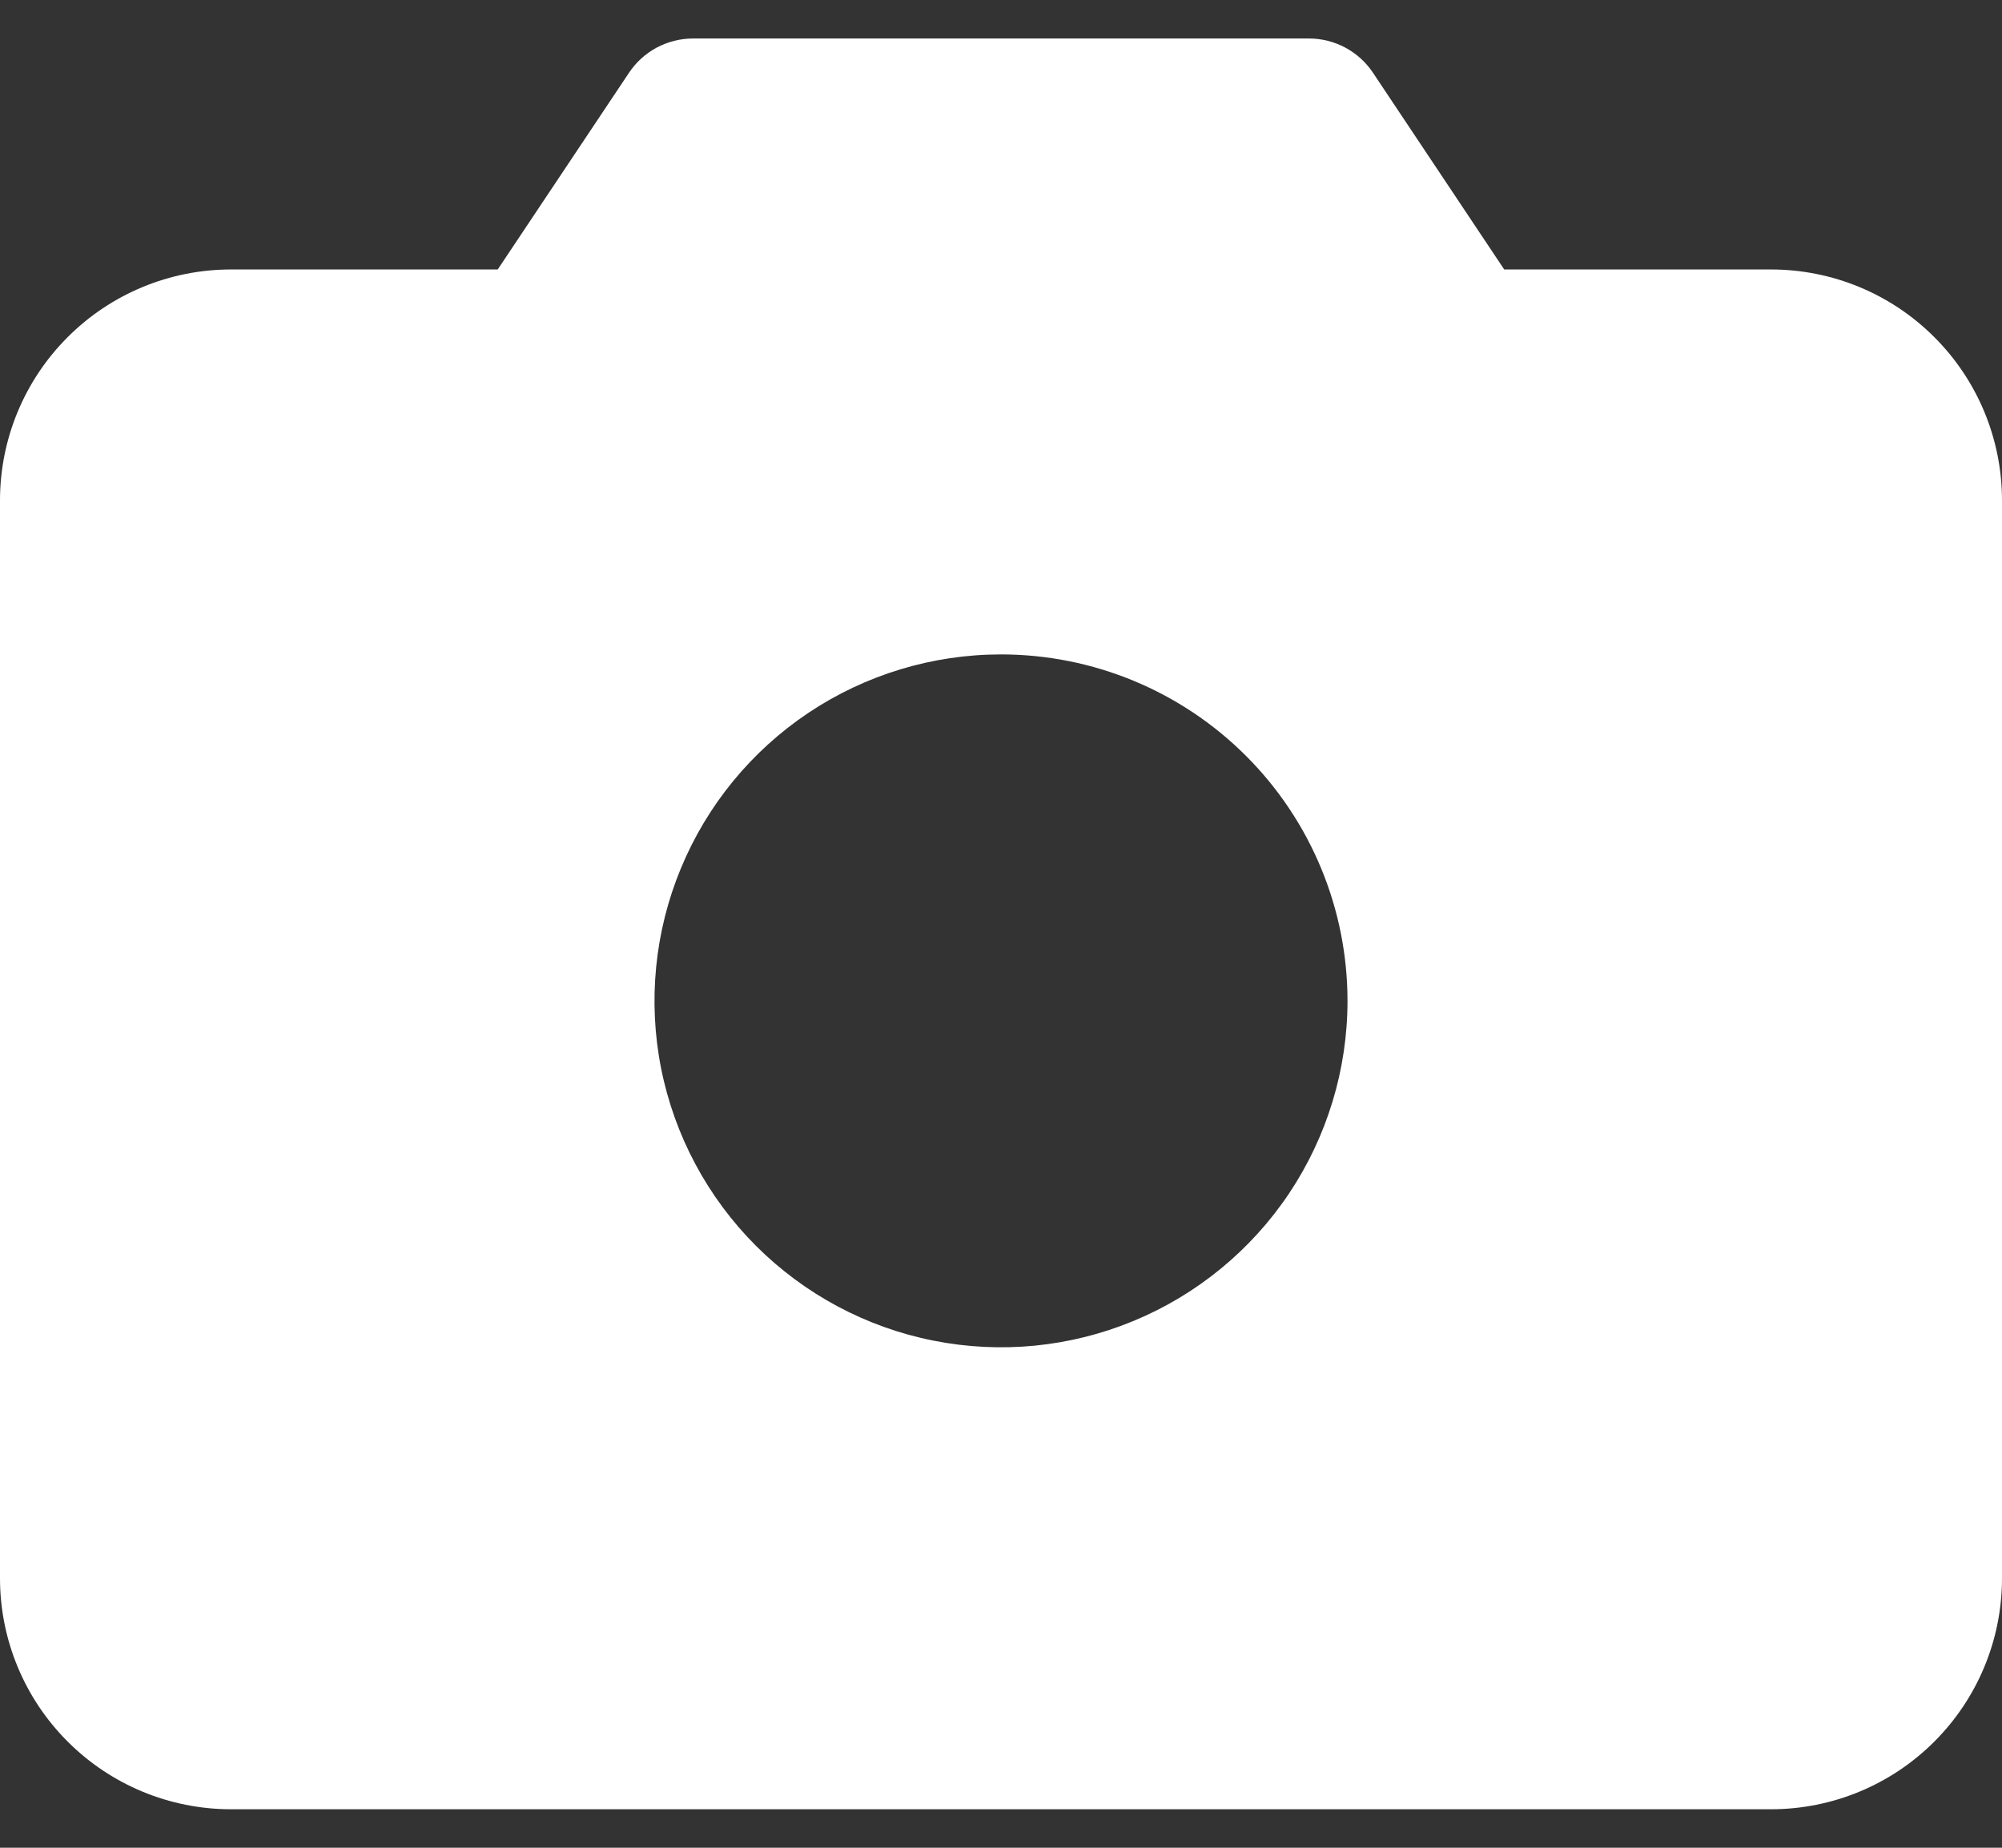 <svg width="26" height="24" viewBox="0 0 26 24" fill="none" xmlns="http://www.w3.org/2000/svg">
<rect x="0" y="0" width="26" height="24" fill="#333333" stroke="none"/>
<path d="M23 3.5H19.535L17.831 0.945C17.74 0.808 17.616 0.696 17.471 0.618C17.326 0.541 17.165 0.5 17 0.5H9C8.836 0.5 8.674 0.541 8.529 0.618C8.384 0.696 8.26 0.808 8.169 0.945L6.464 3.5H3C2.204 3.5 1.441 3.816 0.879 4.379C0.316 4.941 0 5.704 0 6.5V20.5C0 21.296 0.316 22.059 0.879 22.621C1.441 23.184 2.204 23.5 3 23.5H23C23.796 23.5 24.559 23.184 25.121 22.621C25.684 22.059 26 21.296 26 20.5V6.5C26 5.704 25.684 4.941 25.121 4.379C24.559 3.816 23.796 3.5 23 3.5ZM17.5 13C17.5 13.89 17.236 14.76 16.742 15.5C16.247 16.24 15.544 16.817 14.722 17.157C13.9 17.498 12.995 17.587 12.122 17.413C11.249 17.24 10.447 16.811 9.818 16.182C9.189 15.553 8.76 14.751 8.586 13.878C8.413 13.005 8.502 12.1 8.843 11.278C9.183 10.456 9.76 9.753 10.5 9.258C11.24 8.764 12.11 8.5 13 8.5C14.194 8.5 15.338 8.974 16.182 9.818C17.026 10.662 17.5 11.806 17.5 13Z" fill="white"/>
</svg>
